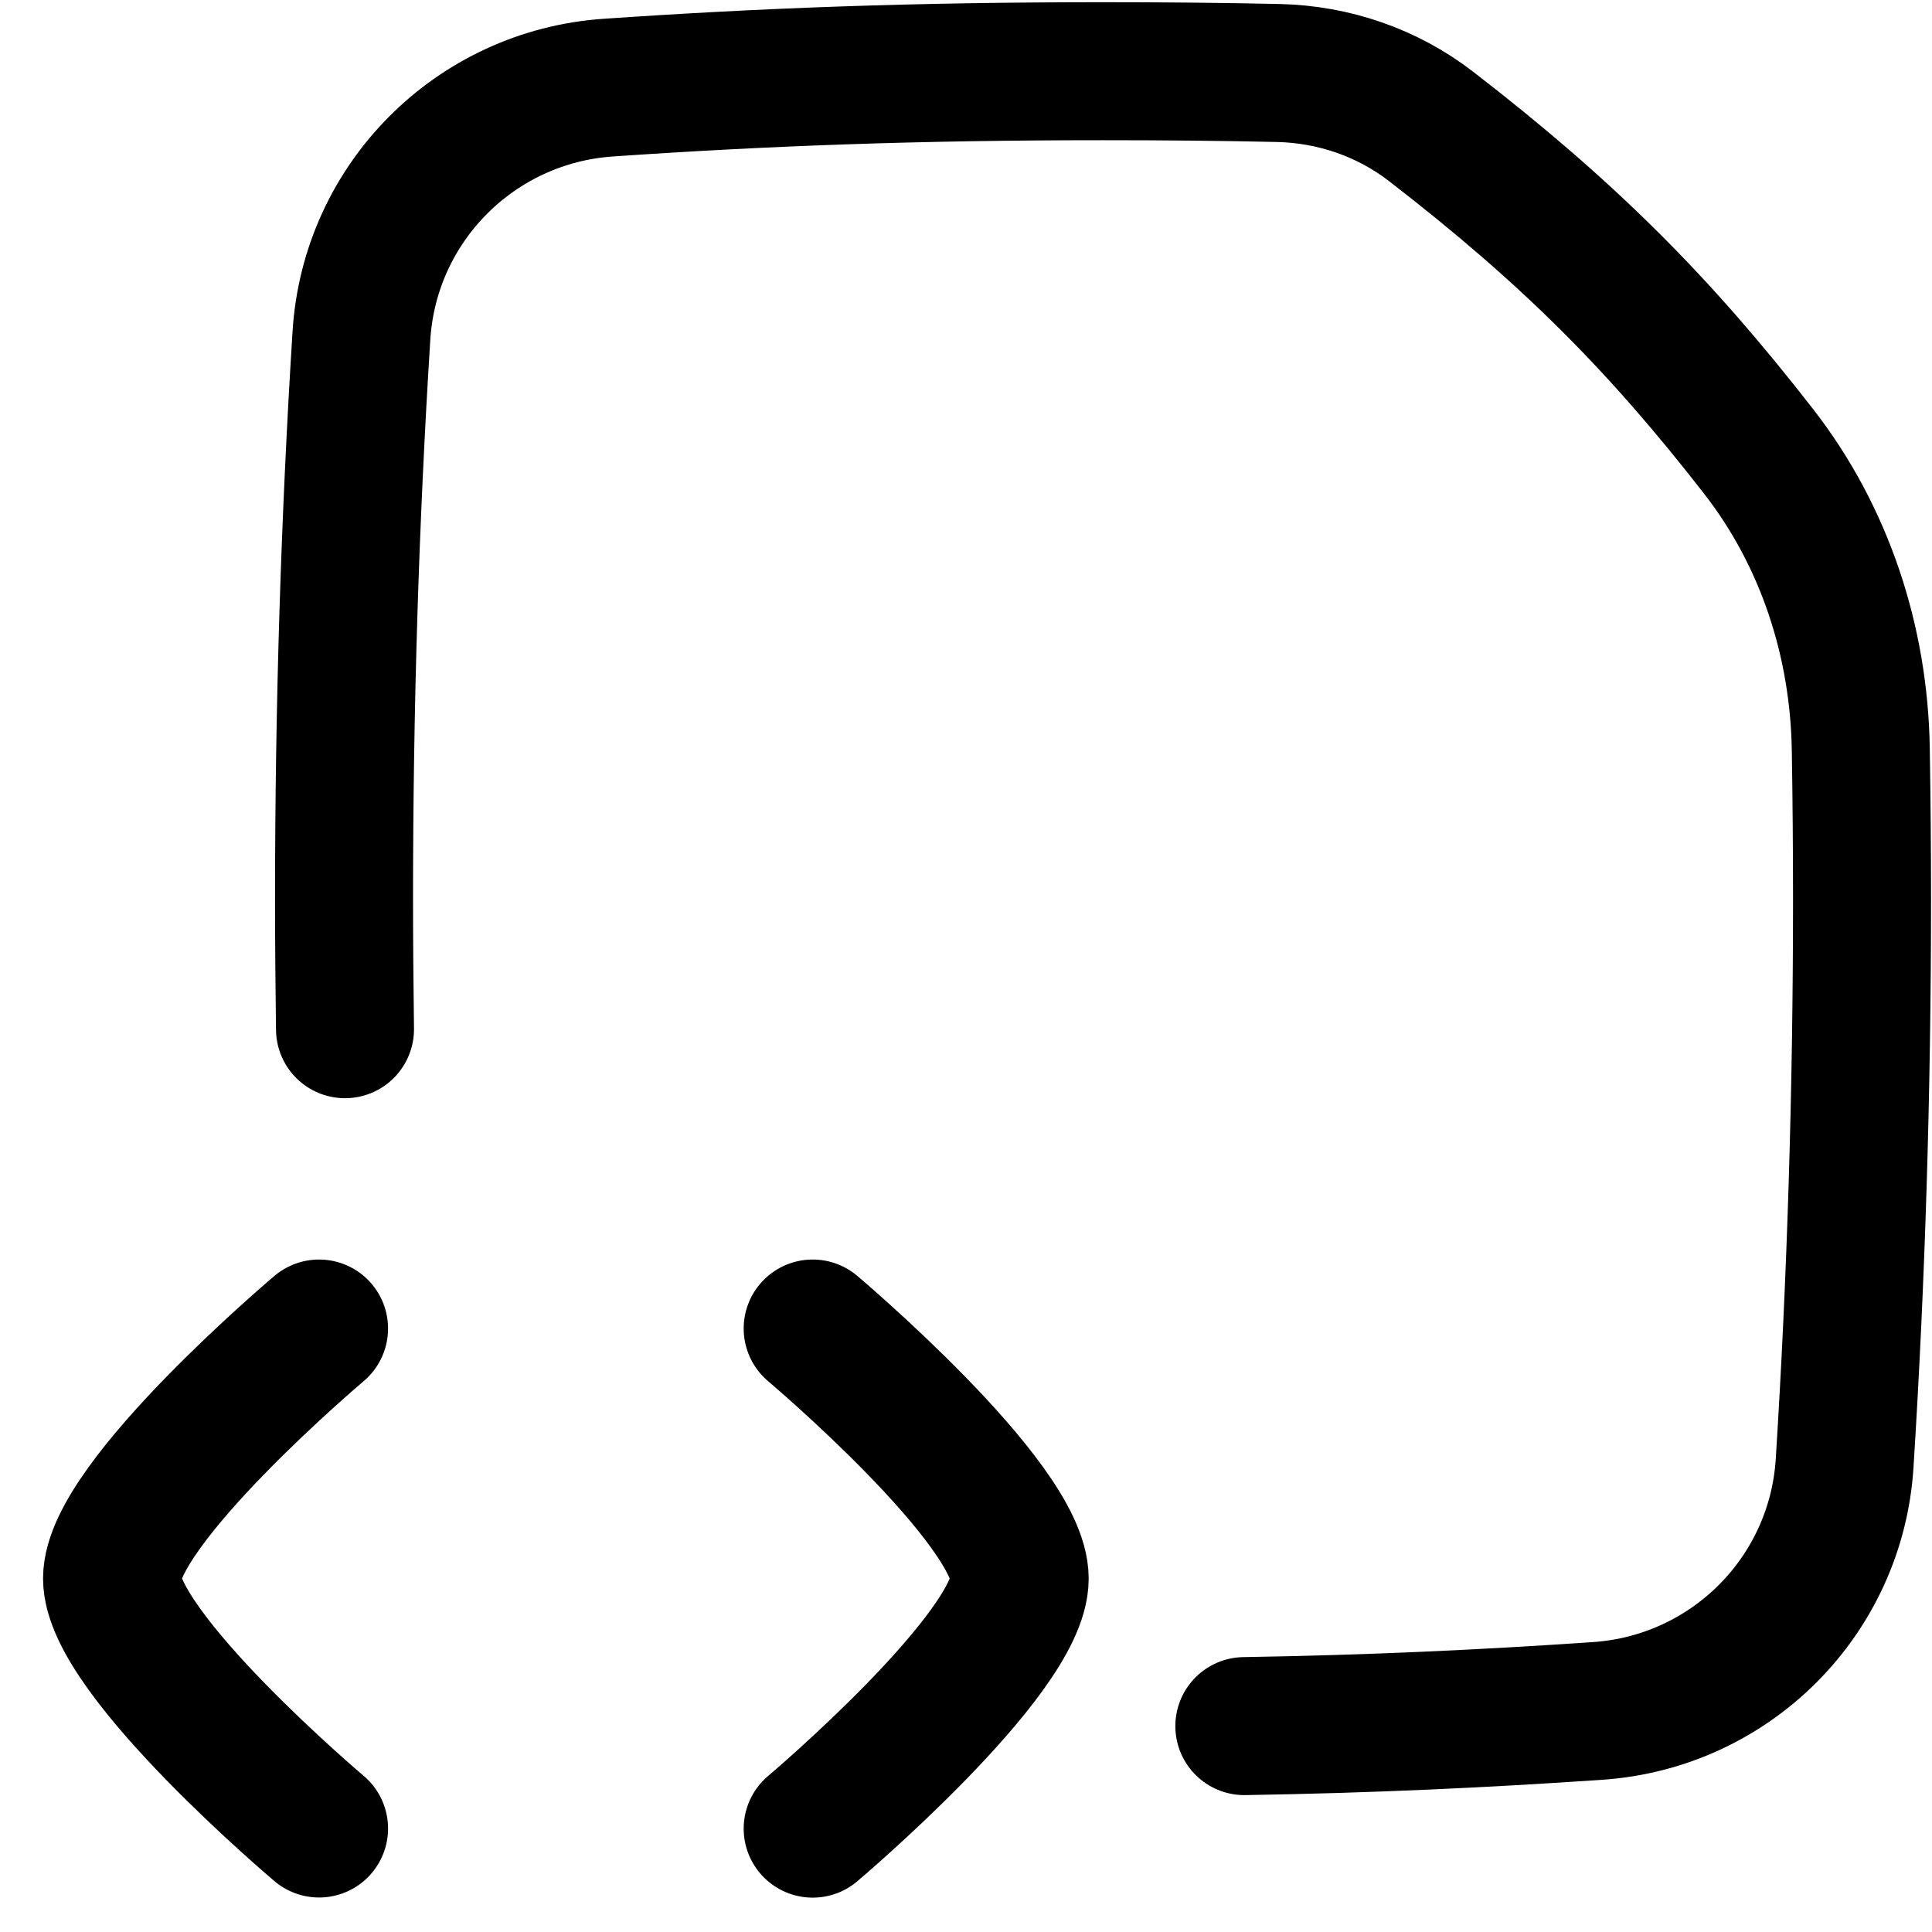 <svg xmlns="http://www.w3.org/2000/svg" fill="none" viewBox="0 0 14 14" id="File-Code-1--Streamline-Flex">
  <desc>
    File Code 1 Streamline Icon: https://streamlinehq.com
  </desc>
  <g id="file-code-1--code-files-angle-programming-file-bracket">
    <path id="Vector" stroke="#000000" stroke-linecap="round" stroke-linejoin="round" d="M5.889 9.627s1.5 1.266 1.5 1.812c0 0.545 -1.5 1.812 -1.5 1.812" stroke-width="1"></path>
    <path id="Vector_2" stroke="#000000" stroke-linecap="round" stroke-linejoin="round" d="M2.312 9.627S0.812 10.893 0.812 11.438c0 0.545 1.5 1.812 1.5 1.812" stroke-width="1"></path>
    <path id="Intersect" stroke="#000000" stroke-linecap="round" stroke-linejoin="round" d="M2.5 7.458c-0.004 -0.312 -0.007 -0.626 -0.007 -0.942 0 -1.4 0.043 -2.766 0.126 -4.084 0.06 -0.964 0.826 -1.731 1.789 -1.797C5.542 0.557 6.636 0.516 7.993 0.516c0.448 0 0.868 0.004 1.27 0.013 0.401 0.009 0.79 0.142 1.107 0.387 0.993 0.767 1.651 1.425 2.375 2.357 0.479 0.616 0.727 1.378 0.739 2.158 0.006 0.359 0.009 0.721 0.009 1.086 0 1.4 -0.043 2.766 -0.126 4.084 -0.06 0.964 -0.826 1.731 -1.789 1.797 -0.834 0.057 -1.648 0.095 -2.561 0.11" stroke-width="1"></path>
  </g>
</svg>